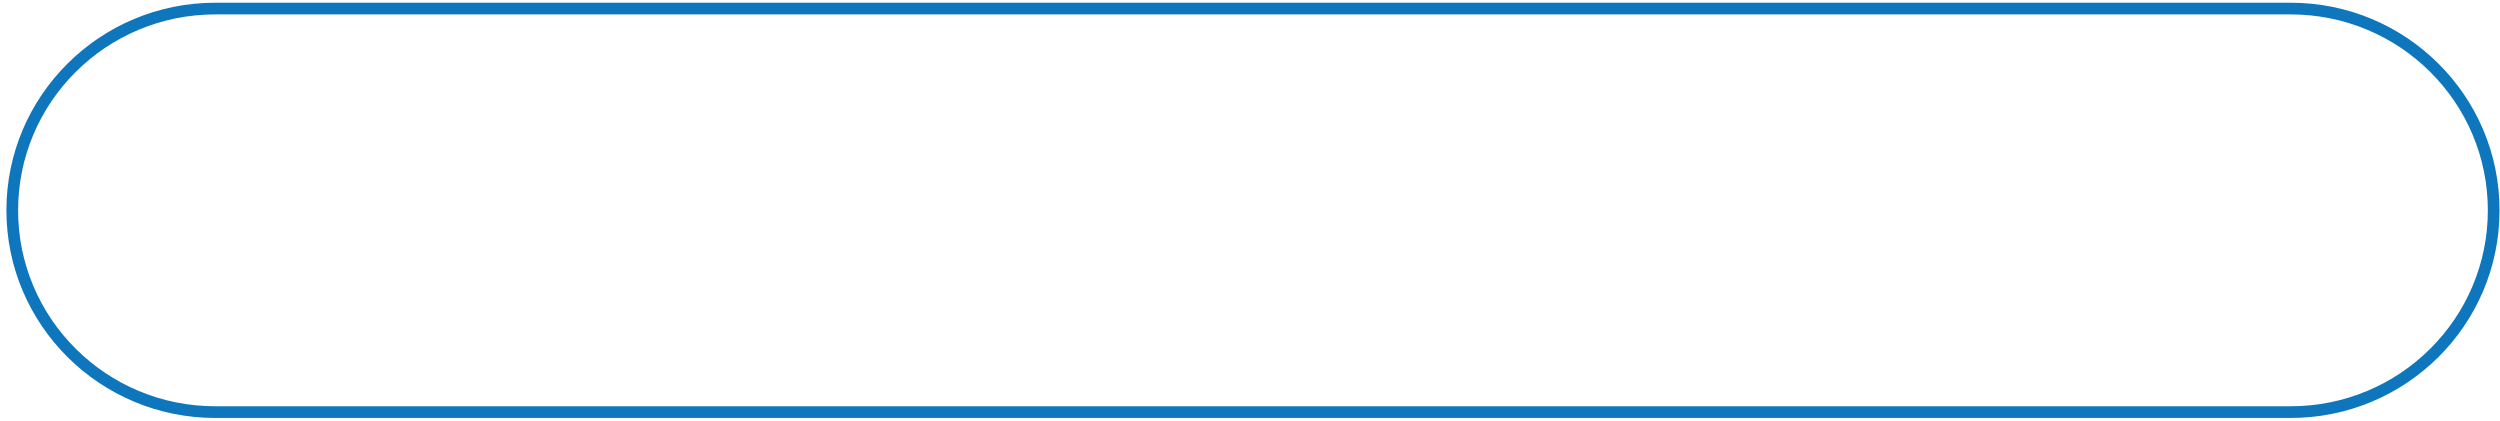 <?xml version="1.0" encoding="UTF-8" standalone="no"?><svg width='356' height='60' viewBox='0 0 356 60' fill='none' xmlns='http://www.w3.org/2000/svg'>
<path d='M30.661 2.053C26.868 2.053 23.189 2.791 19.727 4.246C16.383 5.652 13.38 7.664 10.8 10.228C8.221 12.791 6.197 15.775 4.784 19.096C3.321 22.534 2.579 26.186 2.579 29.952C2.579 33.718 3.321 37.37 4.784 40.808C6.197 44.13 8.221 47.113 10.8 49.676C13.38 52.24 16.383 54.252 19.727 55.658C23.189 57.114 26.868 57.851 30.661 57.851H326.186C329.979 57.851 333.657 57.114 337.119 55.658C340.463 54.252 343.467 52.24 346.046 49.676C348.625 47.113 350.649 44.13 352.063 40.808C353.526 37.37 354.268 33.718 354.268 29.952C354.268 26.186 353.526 22.534 352.063 19.096C350.649 15.775 348.625 12.791 346.046 10.228C343.467 7.664 340.463 5.652 337.119 4.246C333.657 2.791 329.979 2.053 326.186 2.053H30.661ZM30.661 0.387H326.186C342.615 0.387 355.933 13.624 355.933 29.952C355.933 46.28 342.615 59.517 326.186 59.517H30.661C14.232 59.517 0.913 46.28 0.913 29.952C0.913 13.624 14.232 0.387 30.661 0.387Z' fill='#0E76BC'/>
</svg>
